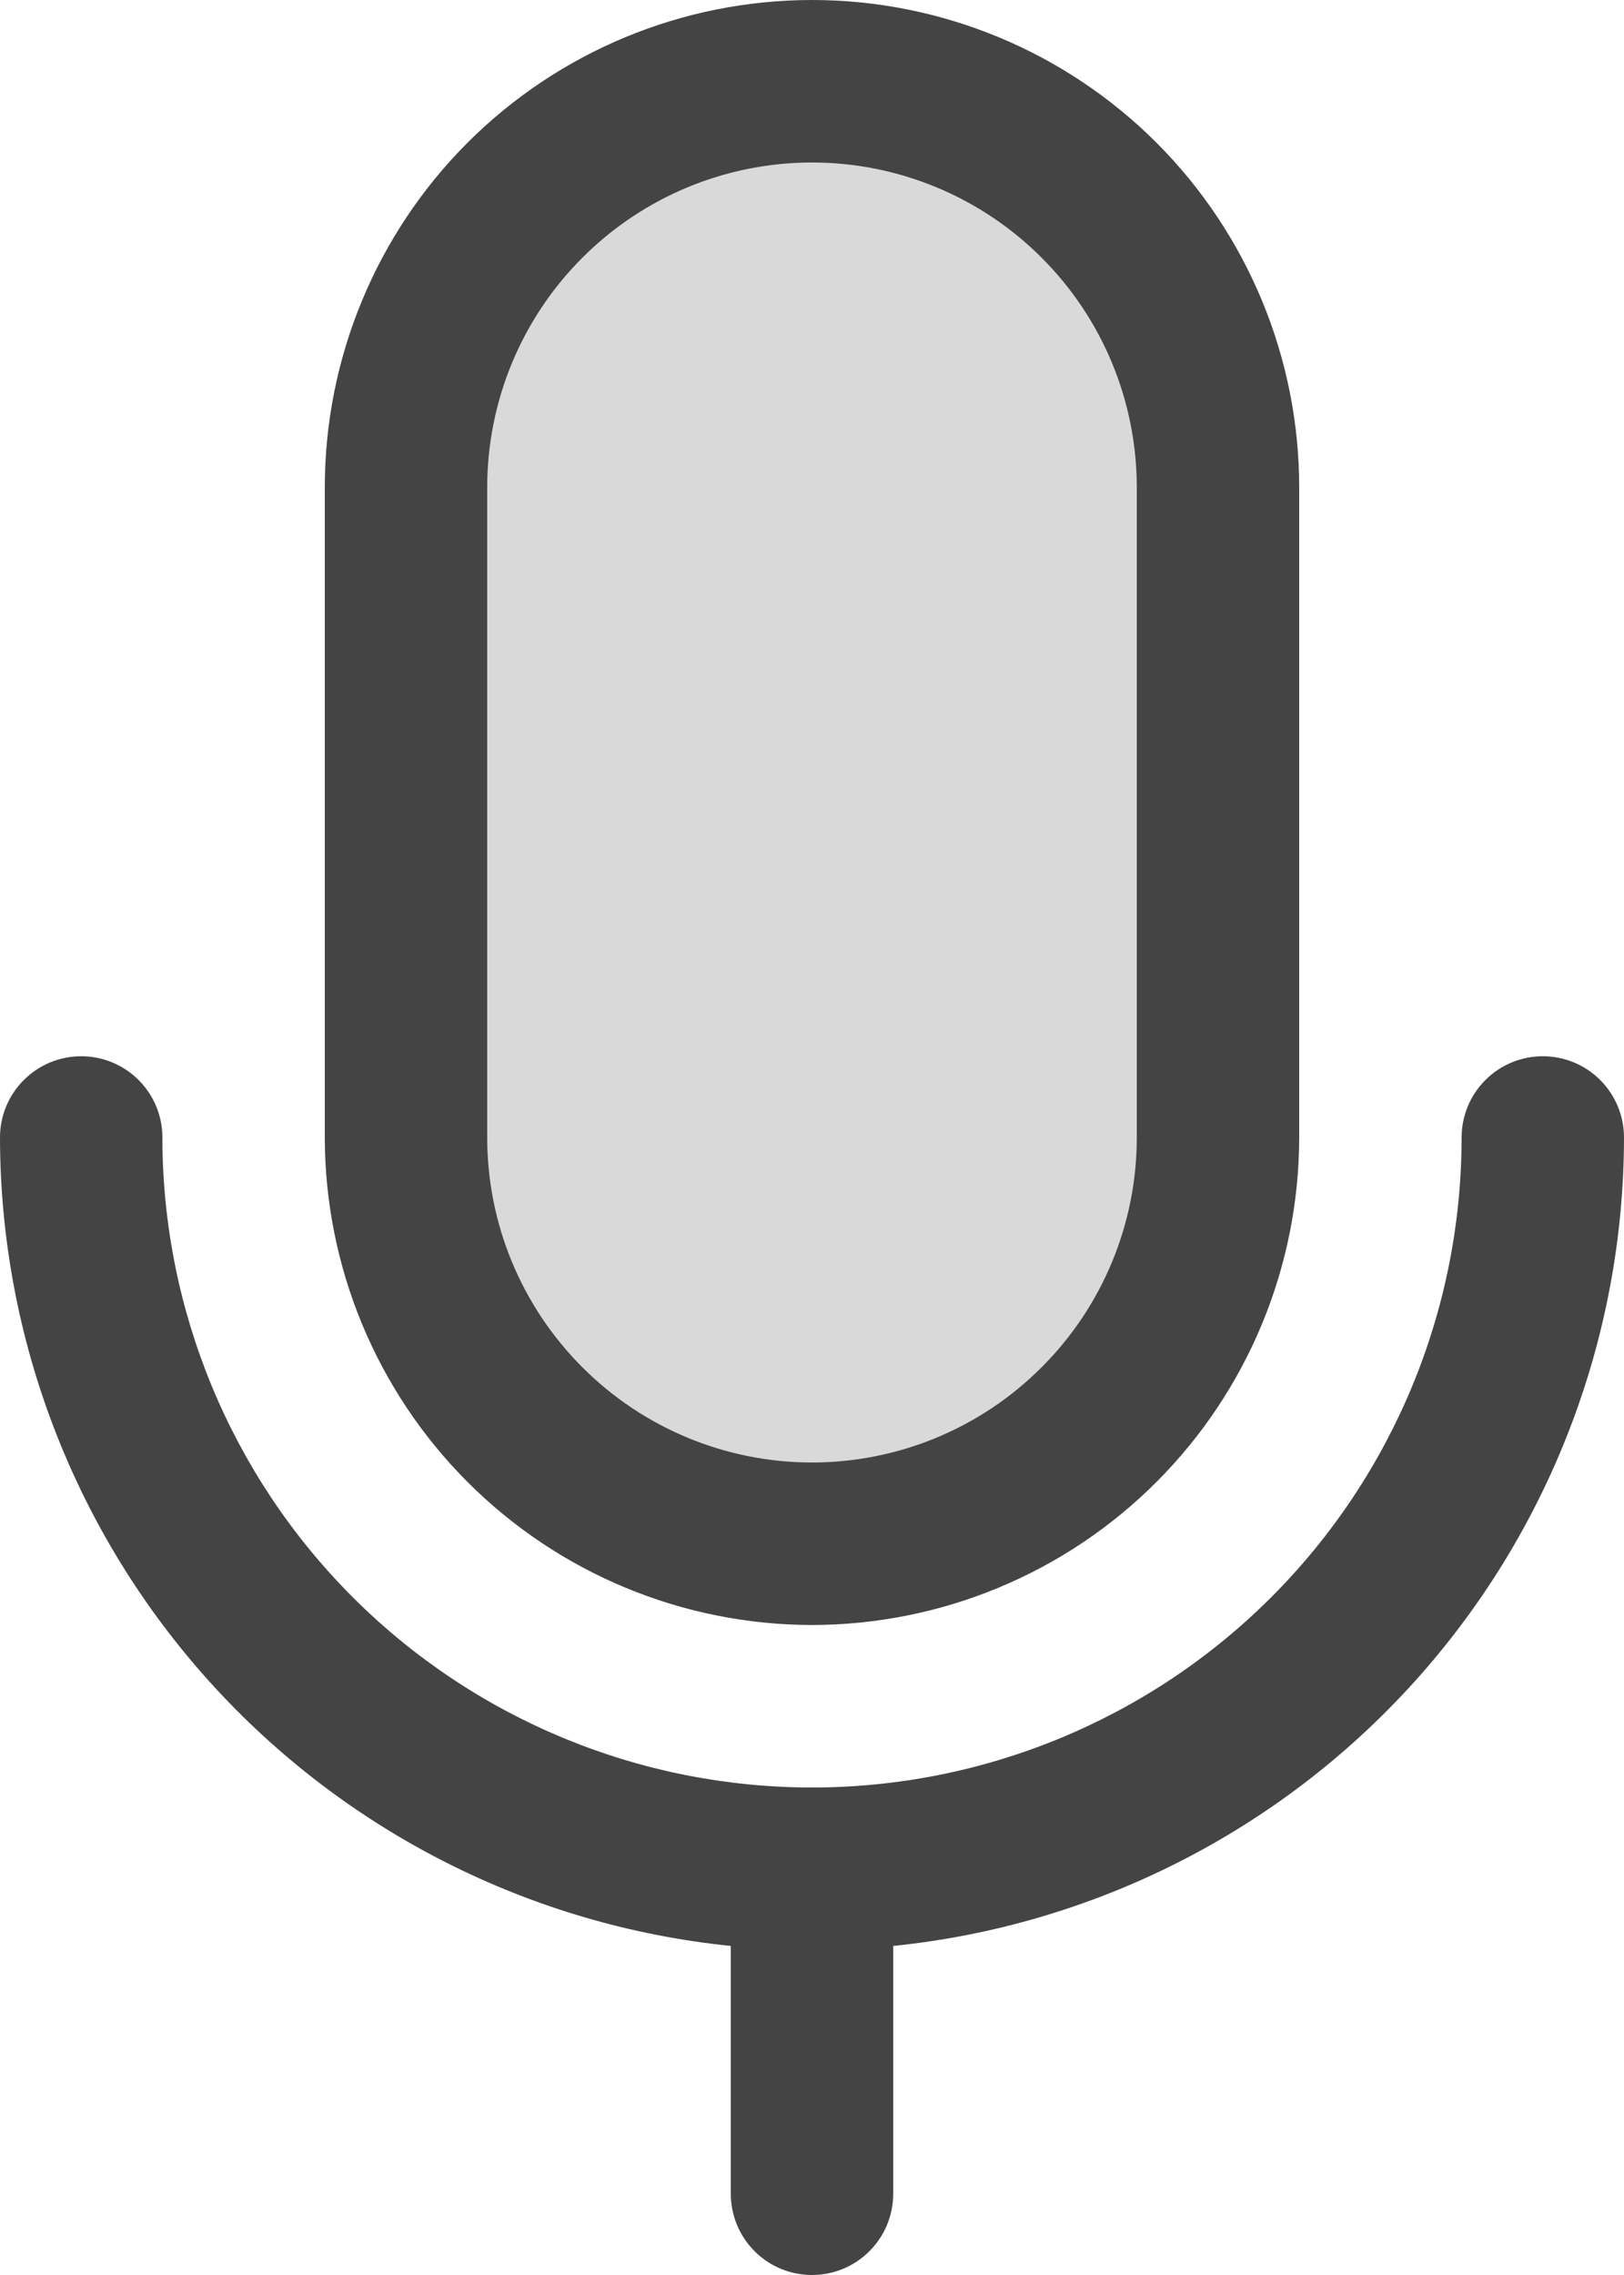 <svg width="20" height="28" viewBox="0 0 20 28" fill="none" xmlns="http://www.w3.org/2000/svg">
<g id="Group">
<path id="Vector" opacity="0.2" d="M15 6V14C15 15.326 14.473 16.598 13.536 17.535C12.598 18.473 11.326 19 10 19C8.674 19 7.402 18.473 6.464 17.535C5.527 16.598 5 15.326 5 14V6C5 4.674 5.527 3.402 6.464 2.464C7.402 1.527 8.674 1 10 1C11.326 1 12.598 1.527 13.536 2.464C14.473 3.402 15 4.674 15 6Z" fill="#444444"/>
<path id="Vector_2" d="M10 20C11.591 19.998 13.116 19.366 14.241 18.241C15.366 17.116 15.998 15.591 16 14V6C16 4.409 15.368 2.883 14.243 1.757C13.117 0.632 11.591 0 10 0C8.409 0 6.883 0.632 5.757 1.757C4.632 2.883 4 4.409 4 6V14C4.002 15.591 4.634 17.116 5.759 18.241C6.884 19.366 8.409 19.998 10 20ZM6 6C6 4.939 6.421 3.922 7.172 3.172C7.922 2.421 8.939 2 10 2C11.061 2 12.078 2.421 12.828 3.172C13.579 3.922 14 4.939 14 6V14C14 15.061 13.579 16.078 12.828 16.828C12.078 17.579 11.061 18 10 18C8.939 18 7.922 17.579 7.172 16.828C6.421 16.078 6 15.061 6 14V6ZM11 23.95V27C11 27.265 10.895 27.52 10.707 27.707C10.52 27.895 10.265 28 10 28C9.735 28 9.48 27.895 9.293 27.707C9.105 27.52 9 27.265 9 27V23.95C6.535 23.699 4.25 22.543 2.587 20.705C0.925 18.867 0.003 16.478 0 14C0 13.735 0.105 13.48 0.293 13.293C0.48 13.105 0.735 13 1 13C1.265 13 1.52 13.105 1.707 13.293C1.895 13.48 2 13.735 2 14C2 16.122 2.843 18.157 4.343 19.657C5.843 21.157 7.878 22 10 22C12.122 22 14.157 21.157 15.657 19.657C17.157 18.157 18 16.122 18 14C18 13.735 18.105 13.48 18.293 13.293C18.48 13.105 18.735 13 19 13C19.265 13 19.52 13.105 19.707 13.293C19.895 13.48 20 13.735 20 14C19.997 16.478 19.075 18.867 17.413 20.705C15.75 22.543 13.465 23.699 11 23.95Z" fill="#444444"/>
</g>
</svg>
